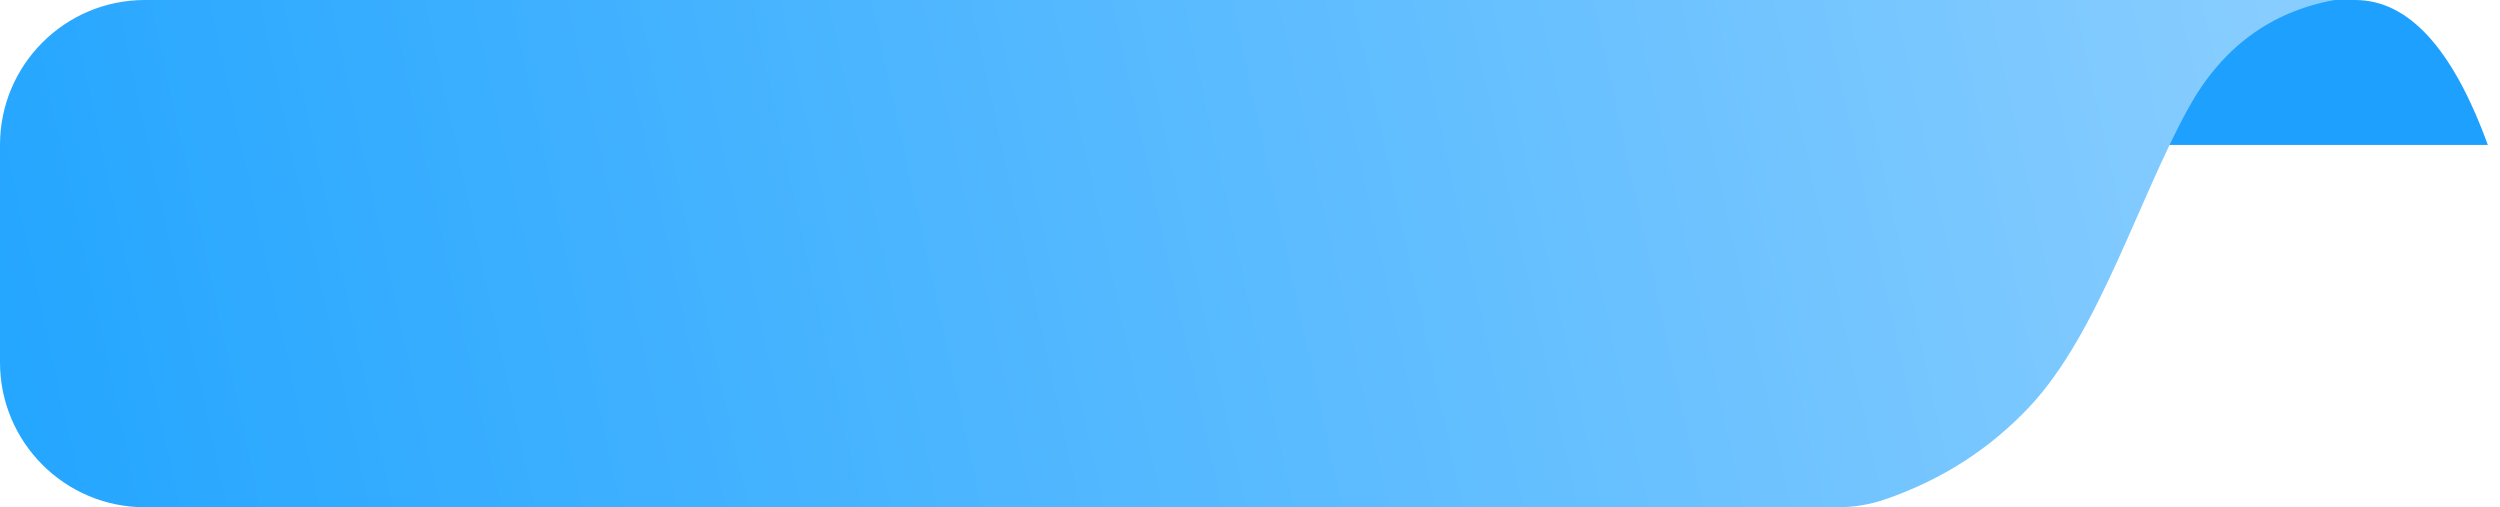 <?xml version="1.0" encoding="UTF-8"?>
<svg width="138px" height="28px" viewBox="0 0 138 28" version="1.1" xmlns="http://www.w3.org/2000/svg" xmlns:xlink="http://www.w3.org/1999/xlink">
    <title>编组 43</title>
    <defs>
        <linearGradient x1="100%" y1="47.64%" x2="0%" y2="52.36%" id="linearGradient-1">
            <stop stop-color="#88CDFF" offset="0%"></stop>
            <stop stop-color="#25A6FF" offset="100%"></stop>
        </linearGradient>
    </defs>
    <g id="页面-1" stroke="none" stroke-width="1" fill="none" fill-rule="evenodd">
        <g id="默认海南门户备份-6" transform="translate(-1251, -491)">
            <g id="编组-43" transform="translate(1251, 491)">
                <path d="M119,0 C123.387,0 127.054,0 130,0 C132.946,0 135.389,2.667 137.328,8 L119,8 L119,0 Z" id="矩形备份-24" fill="#1EA0FF"></path>
                <path d="M8,0 L128.874,0 L128.874,0 C125.322,0.643 122.623,2.646 120.777,6.008 C118.009,11.052 115.841,18.373 112.06,22.418 C109.863,24.768 107.197,26.483 104.062,27.564 C103.224,27.852 102.344,28 101.458,28 L8,28 C3.582,28 5.41083001e-16,24.418 0,20 L0,8 C-1.42926142e-15,3.582 3.582,-7.65539184e-17 8,0 Z" id="矩形备份-27" fill="url(#linearGradient-1)"></path>
            </g>
        </g>
    </g>
</svg>